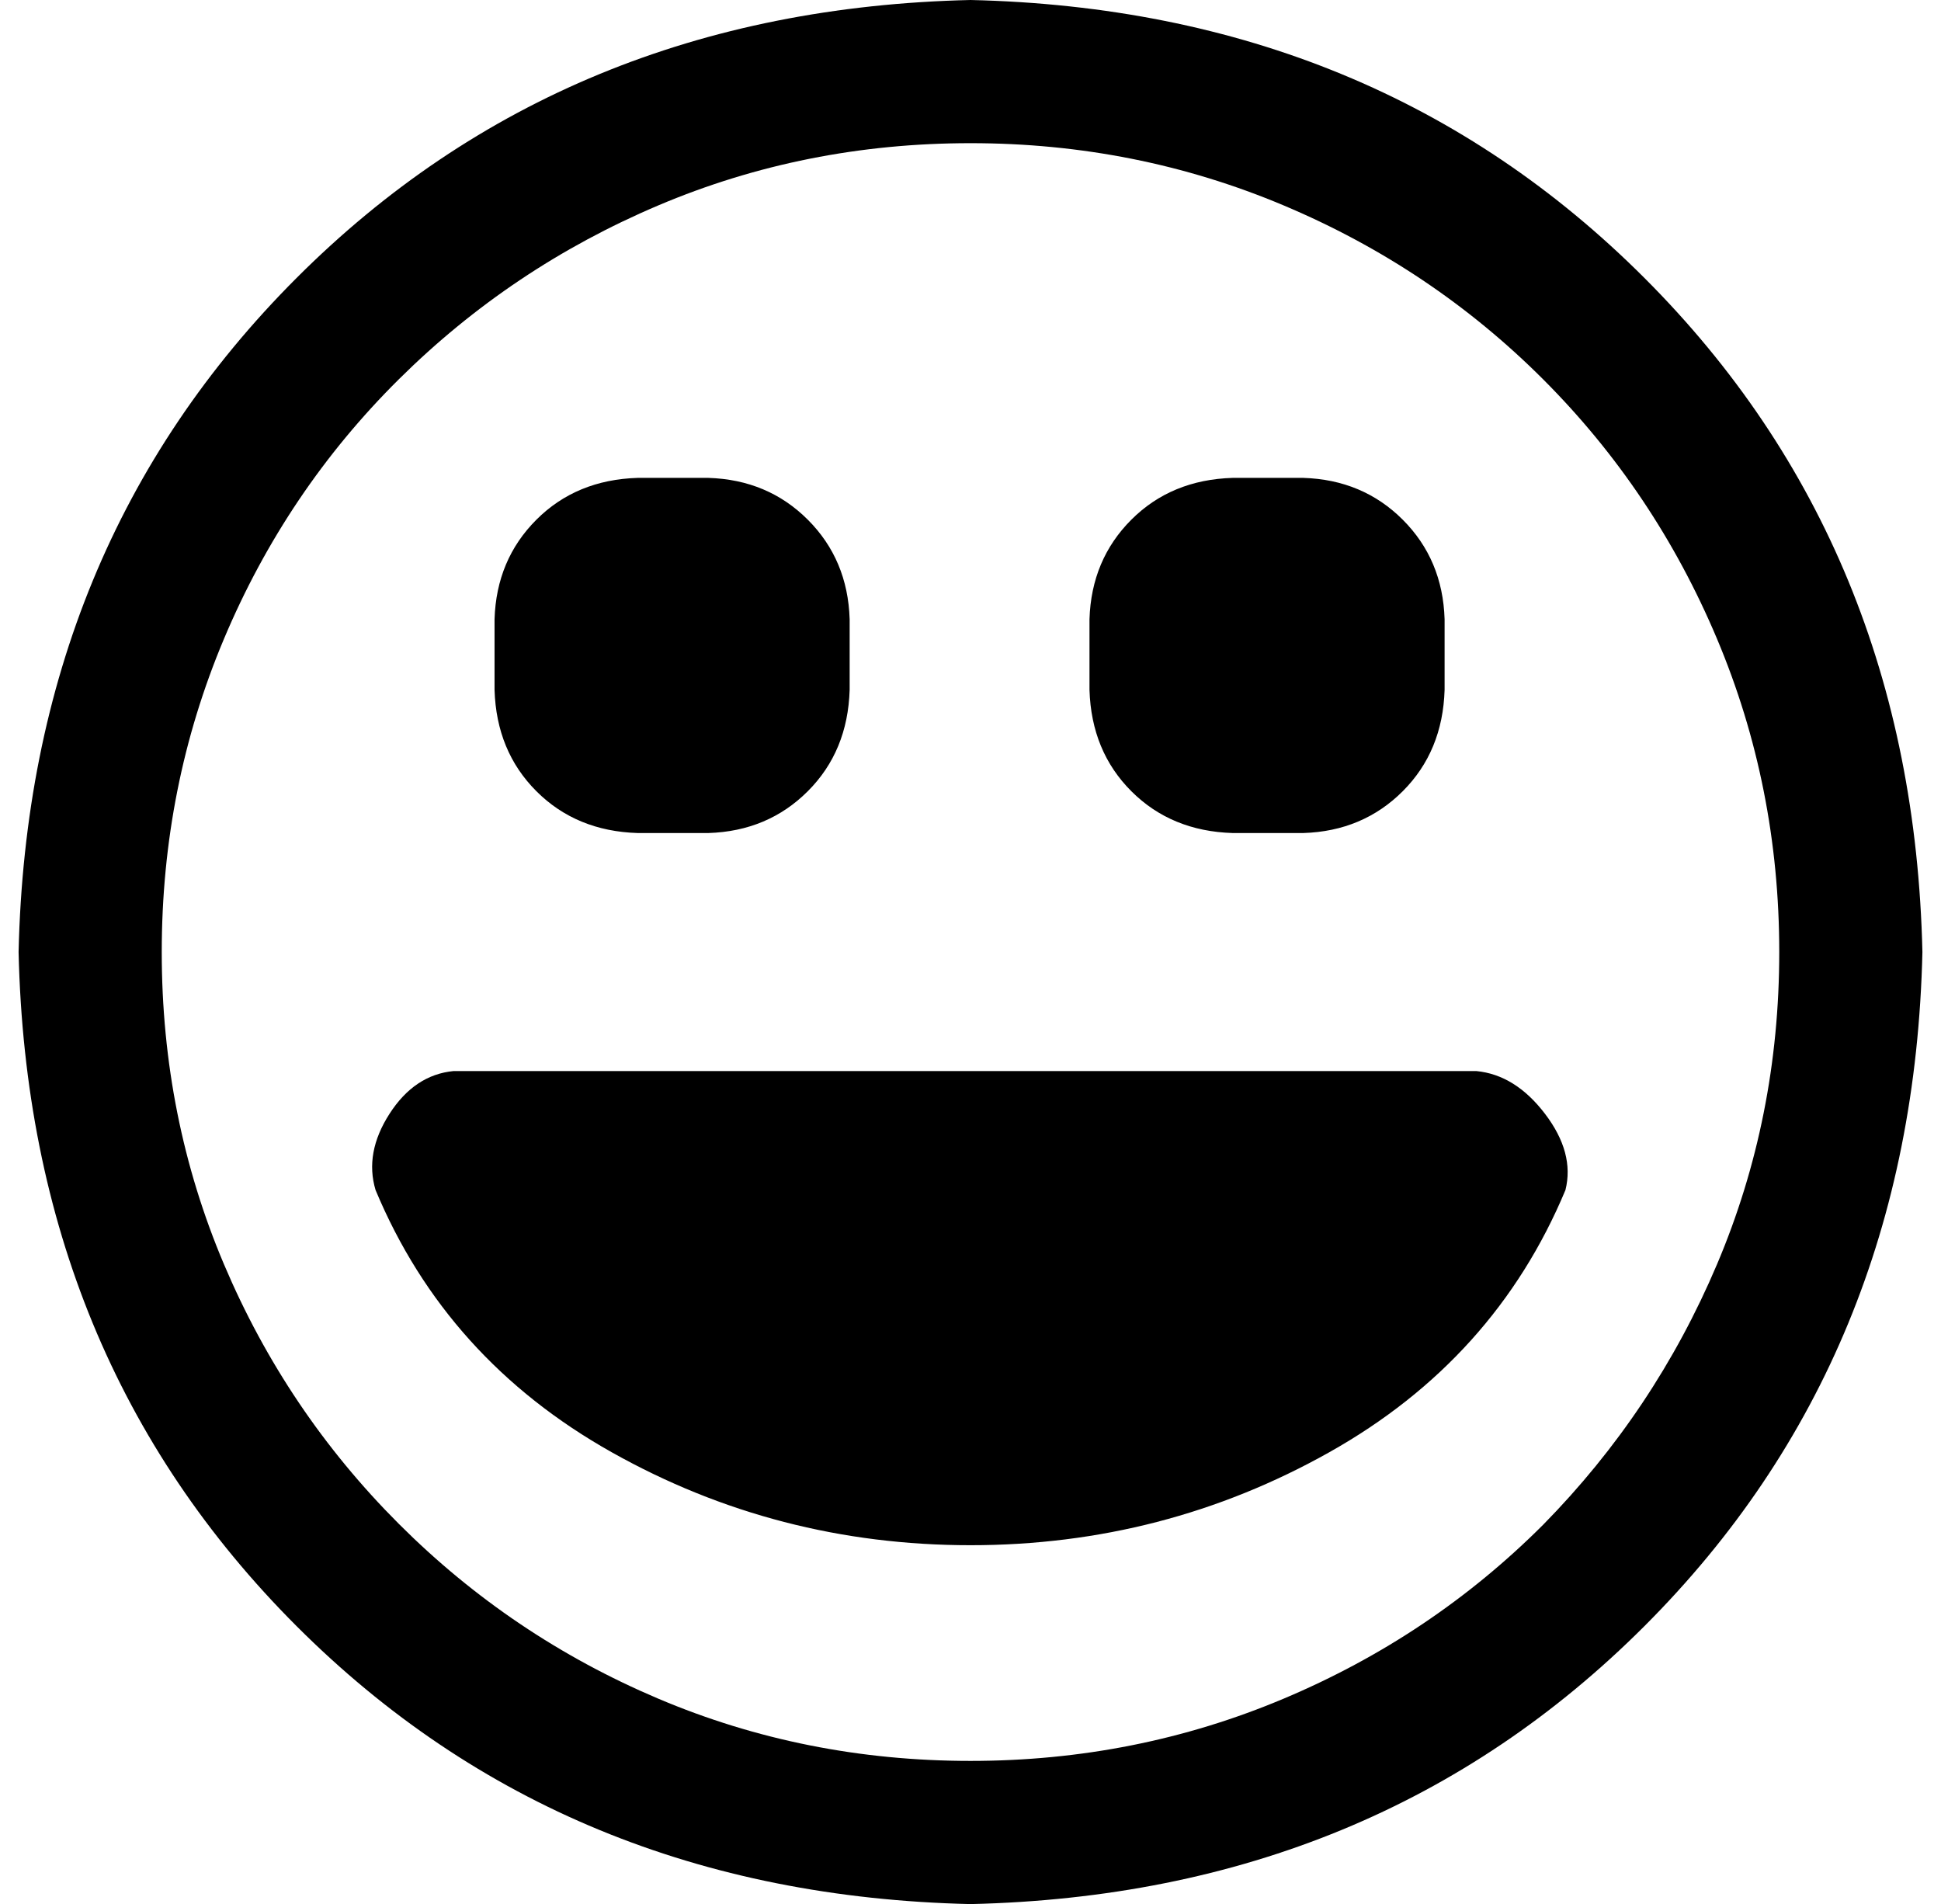 <?xml version="1.0" standalone="no"?>
<!DOCTYPE svg PUBLIC "-//W3C//DTD SVG 1.1//EN" "http://www.w3.org/Graphics/SVG/1.1/DTD/svg11.dtd" >
<svg xmlns="http://www.w3.org/2000/svg" xmlns:xlink="http://www.w3.org/1999/xlink" version="1.1" viewBox="-10 0 1044 1024">
   <path fill="currentColor"
d="M512 0q-218 5 -362.5 149.5t-149.5 362.5q5 218 149.5 362.5t362.5 149.5q218 -5 362.5 -149.5t149.5 -362.5q-5 -218 -149.5 -362.5t-362.5 -149.5zM820 820q-60 60 -139.5 93.5t-168.5 33.5t-168 -33.5t-139.5 -94t-94 -139.5t-33.5 -168t33.5 -168.5t94 -139.5
t139.5 -93.5t168 -33.5t168.5 33.5t139.5 93.5t93.5 139.5t33.5 168.5t-33.5 168t-93.5 140zM256 371v-38q1 -32 22.5 -53.5t54.5 -22.5h38q32 1 53.5 22.5t22.5 53.5v38q-1 33 -22.5 54.5t-53.5 22.5h-38q-33 -1 -54.5 -22.5t-22.5 -54.5zM576 371v-38q1 -32 22.5 -53.5
t54.5 -22.5h38q32 1 53.5 22.5t22.5 53.5v38q-1 33 -22.5 54.5t-53.5 22.5h-38q-33 -1 -54.5 -22.5t-22.5 -54.5zM832 640q-38 91 -127 141t-193 50t-193 -50t-127 -141q-6 -20 7.5 -41t34.5 -23h550q21 2 37 23t11 41z" />
</svg>
